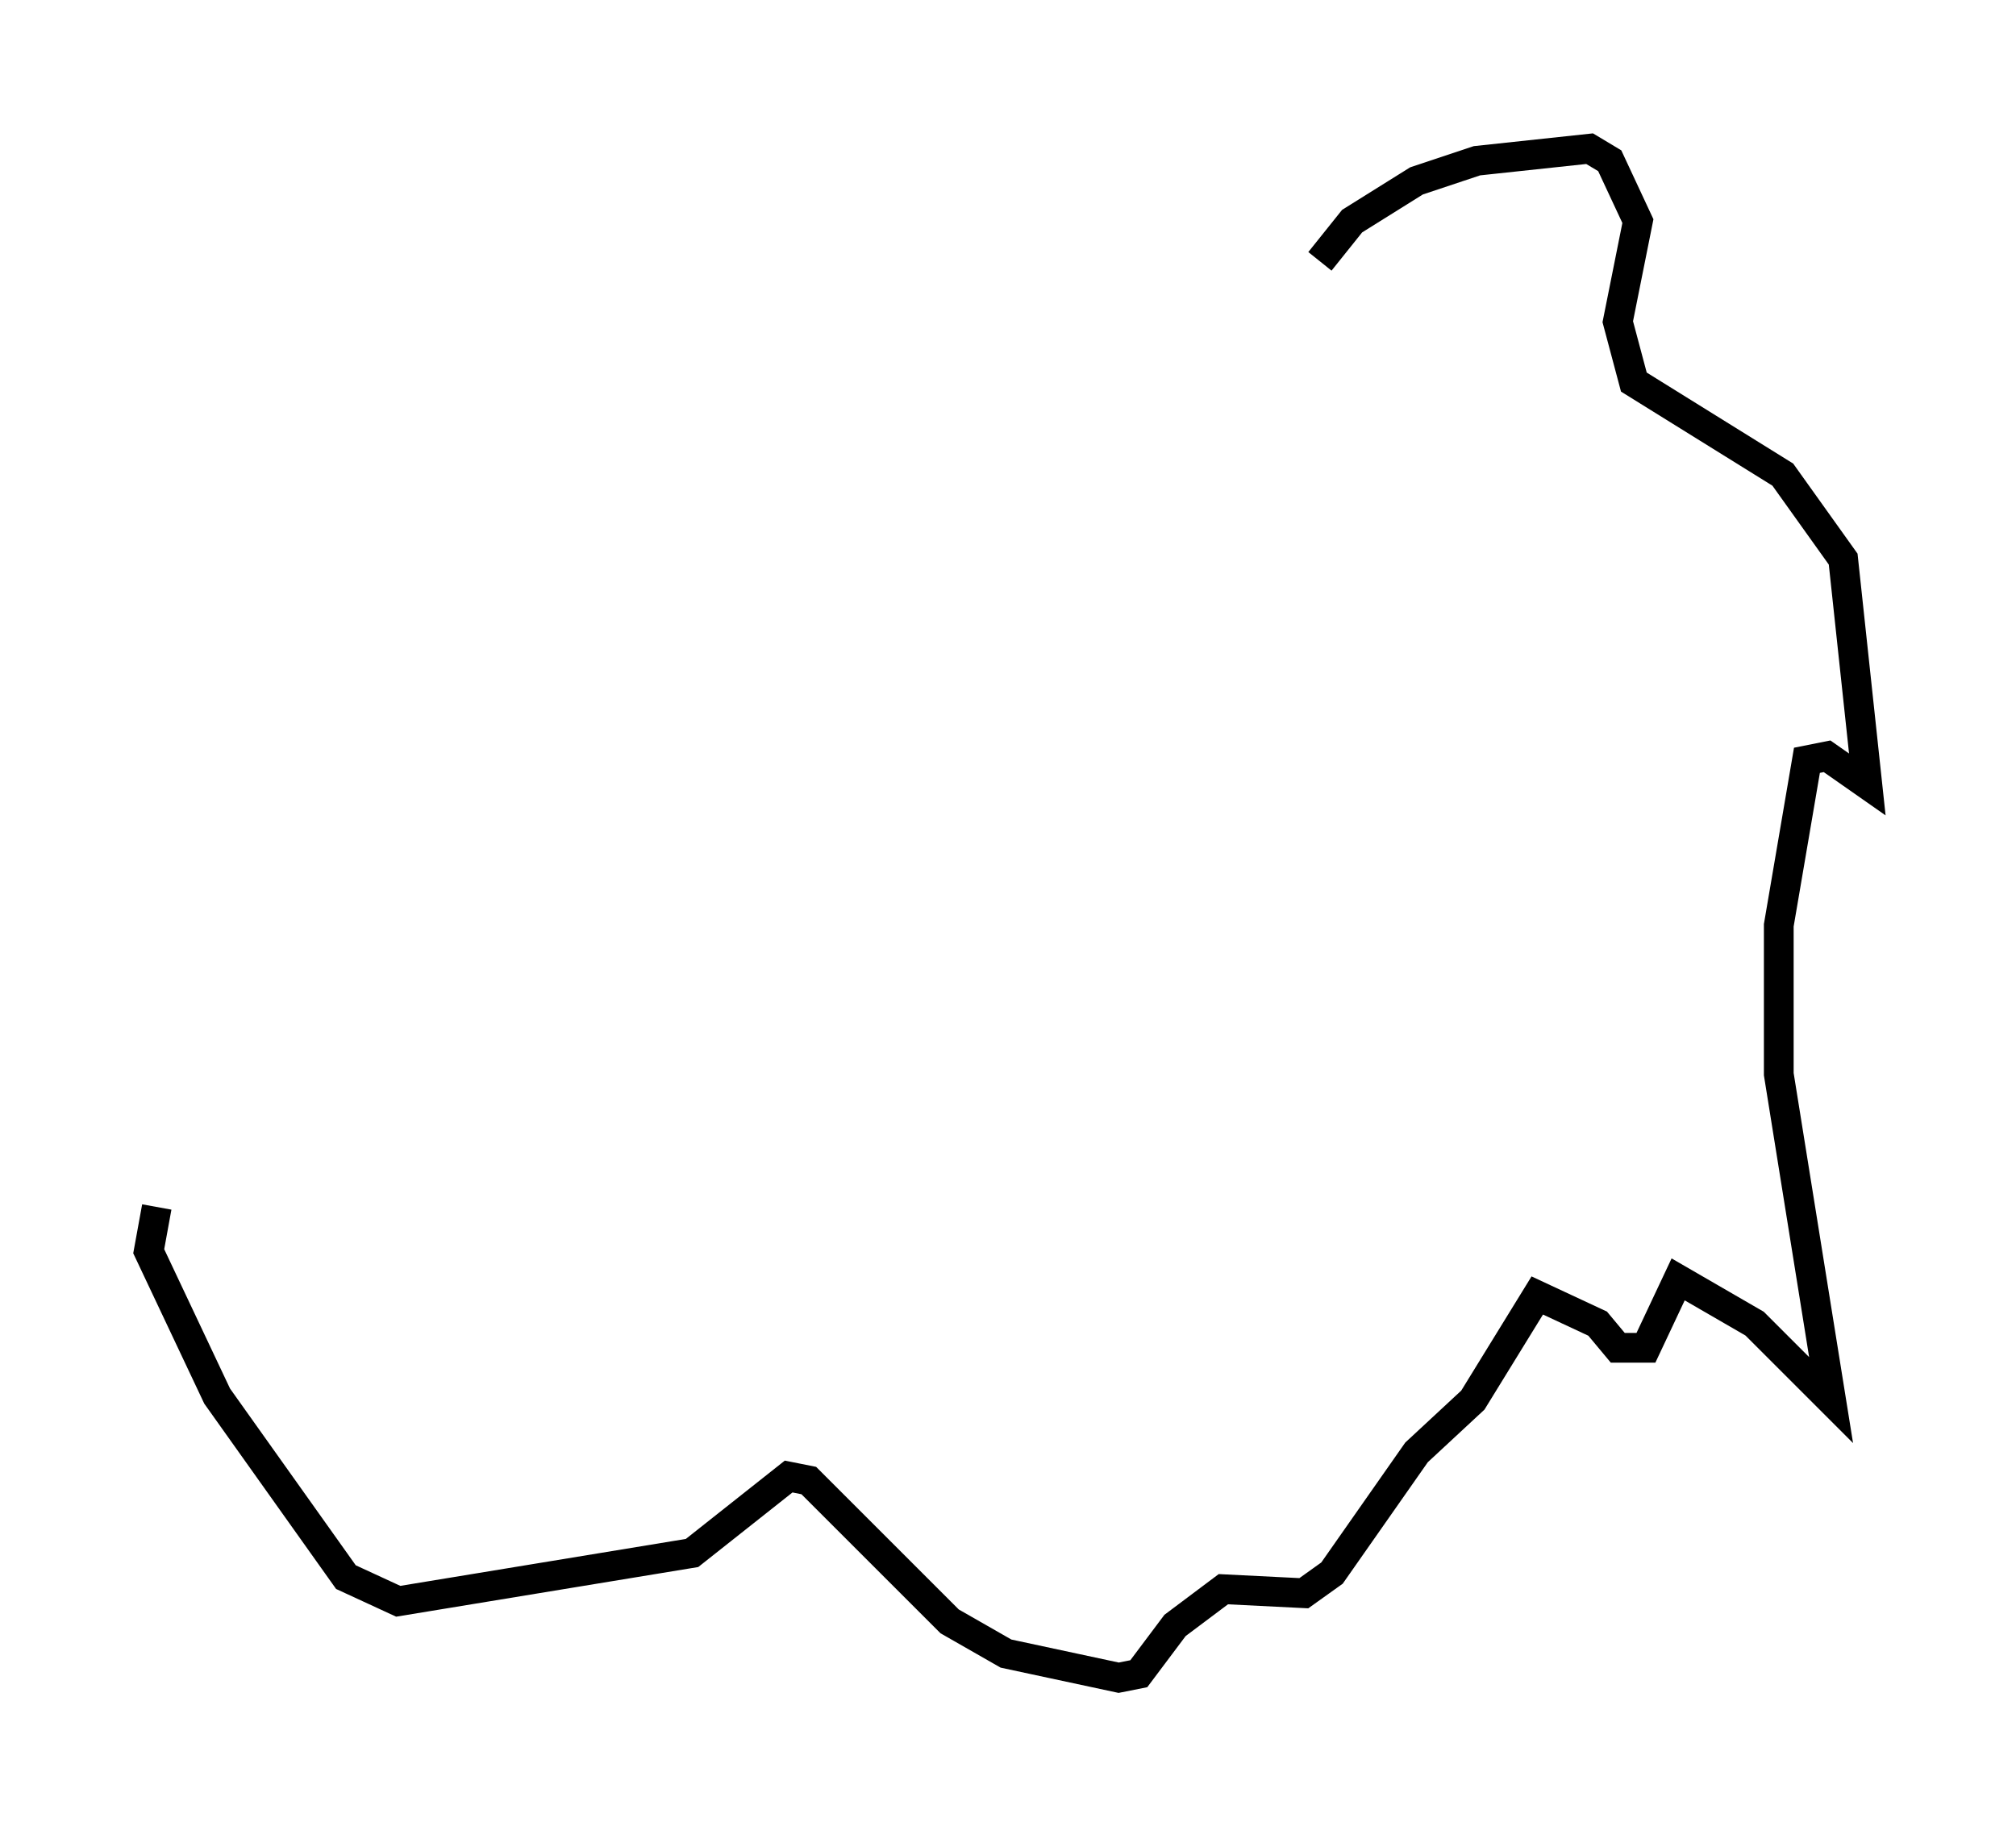 <?xml version="1.0" encoding="utf-8" ?>
<svg baseProfile="full" height="61.42" version="1.1" width="67.78" xmlns="http://www.w3.org/2000/svg" xmlns:ev="http://www.w3.org/2001/xml-events" xmlns:xlink="http://www.w3.org/1999/xlink"><defs /><rect fill="white" height="61.42" width="67.78" x="0" y="0" /><path d="M44.106, 10.142 m0.271, -1.353 l1.083, -1.353 2.165, -1.353 l2.03, -0.677 3.789, -0.406 l0.677, 0.406 0.947, 2.03 l-0.677, 3.383 0.541, 2.03 l5.007, 3.112 2.03, 2.842 l0.812, 7.578 -1.353, -0.947 l-0.677, 0.135 -0.947, 5.548 l0.0, 5.007 1.759, 10.961 l-2.571, -2.571 -2.571, -1.488 l-1.083, 2.3 -0.947, 0.0 l-0.677, -0.812 -2.03, -0.947 l-2.165, 3.518 -1.894, 1.759 l-2.842, 4.059 -0.947, 0.677 l-2.706, -0.135 -1.624, 1.218 l-1.218, 1.624 -0.677, 0.135 l-3.789, -0.812 -1.894, -1.083 l-4.736, -4.736 -0.677, -0.135 l-3.248, 2.571 -9.878, 1.624 l-1.759, -0.812 -4.33, -6.089 l-2.3, -4.871 0.271, -1.488 " fill="none" stroke="black" stroke-width="1" /></svg>